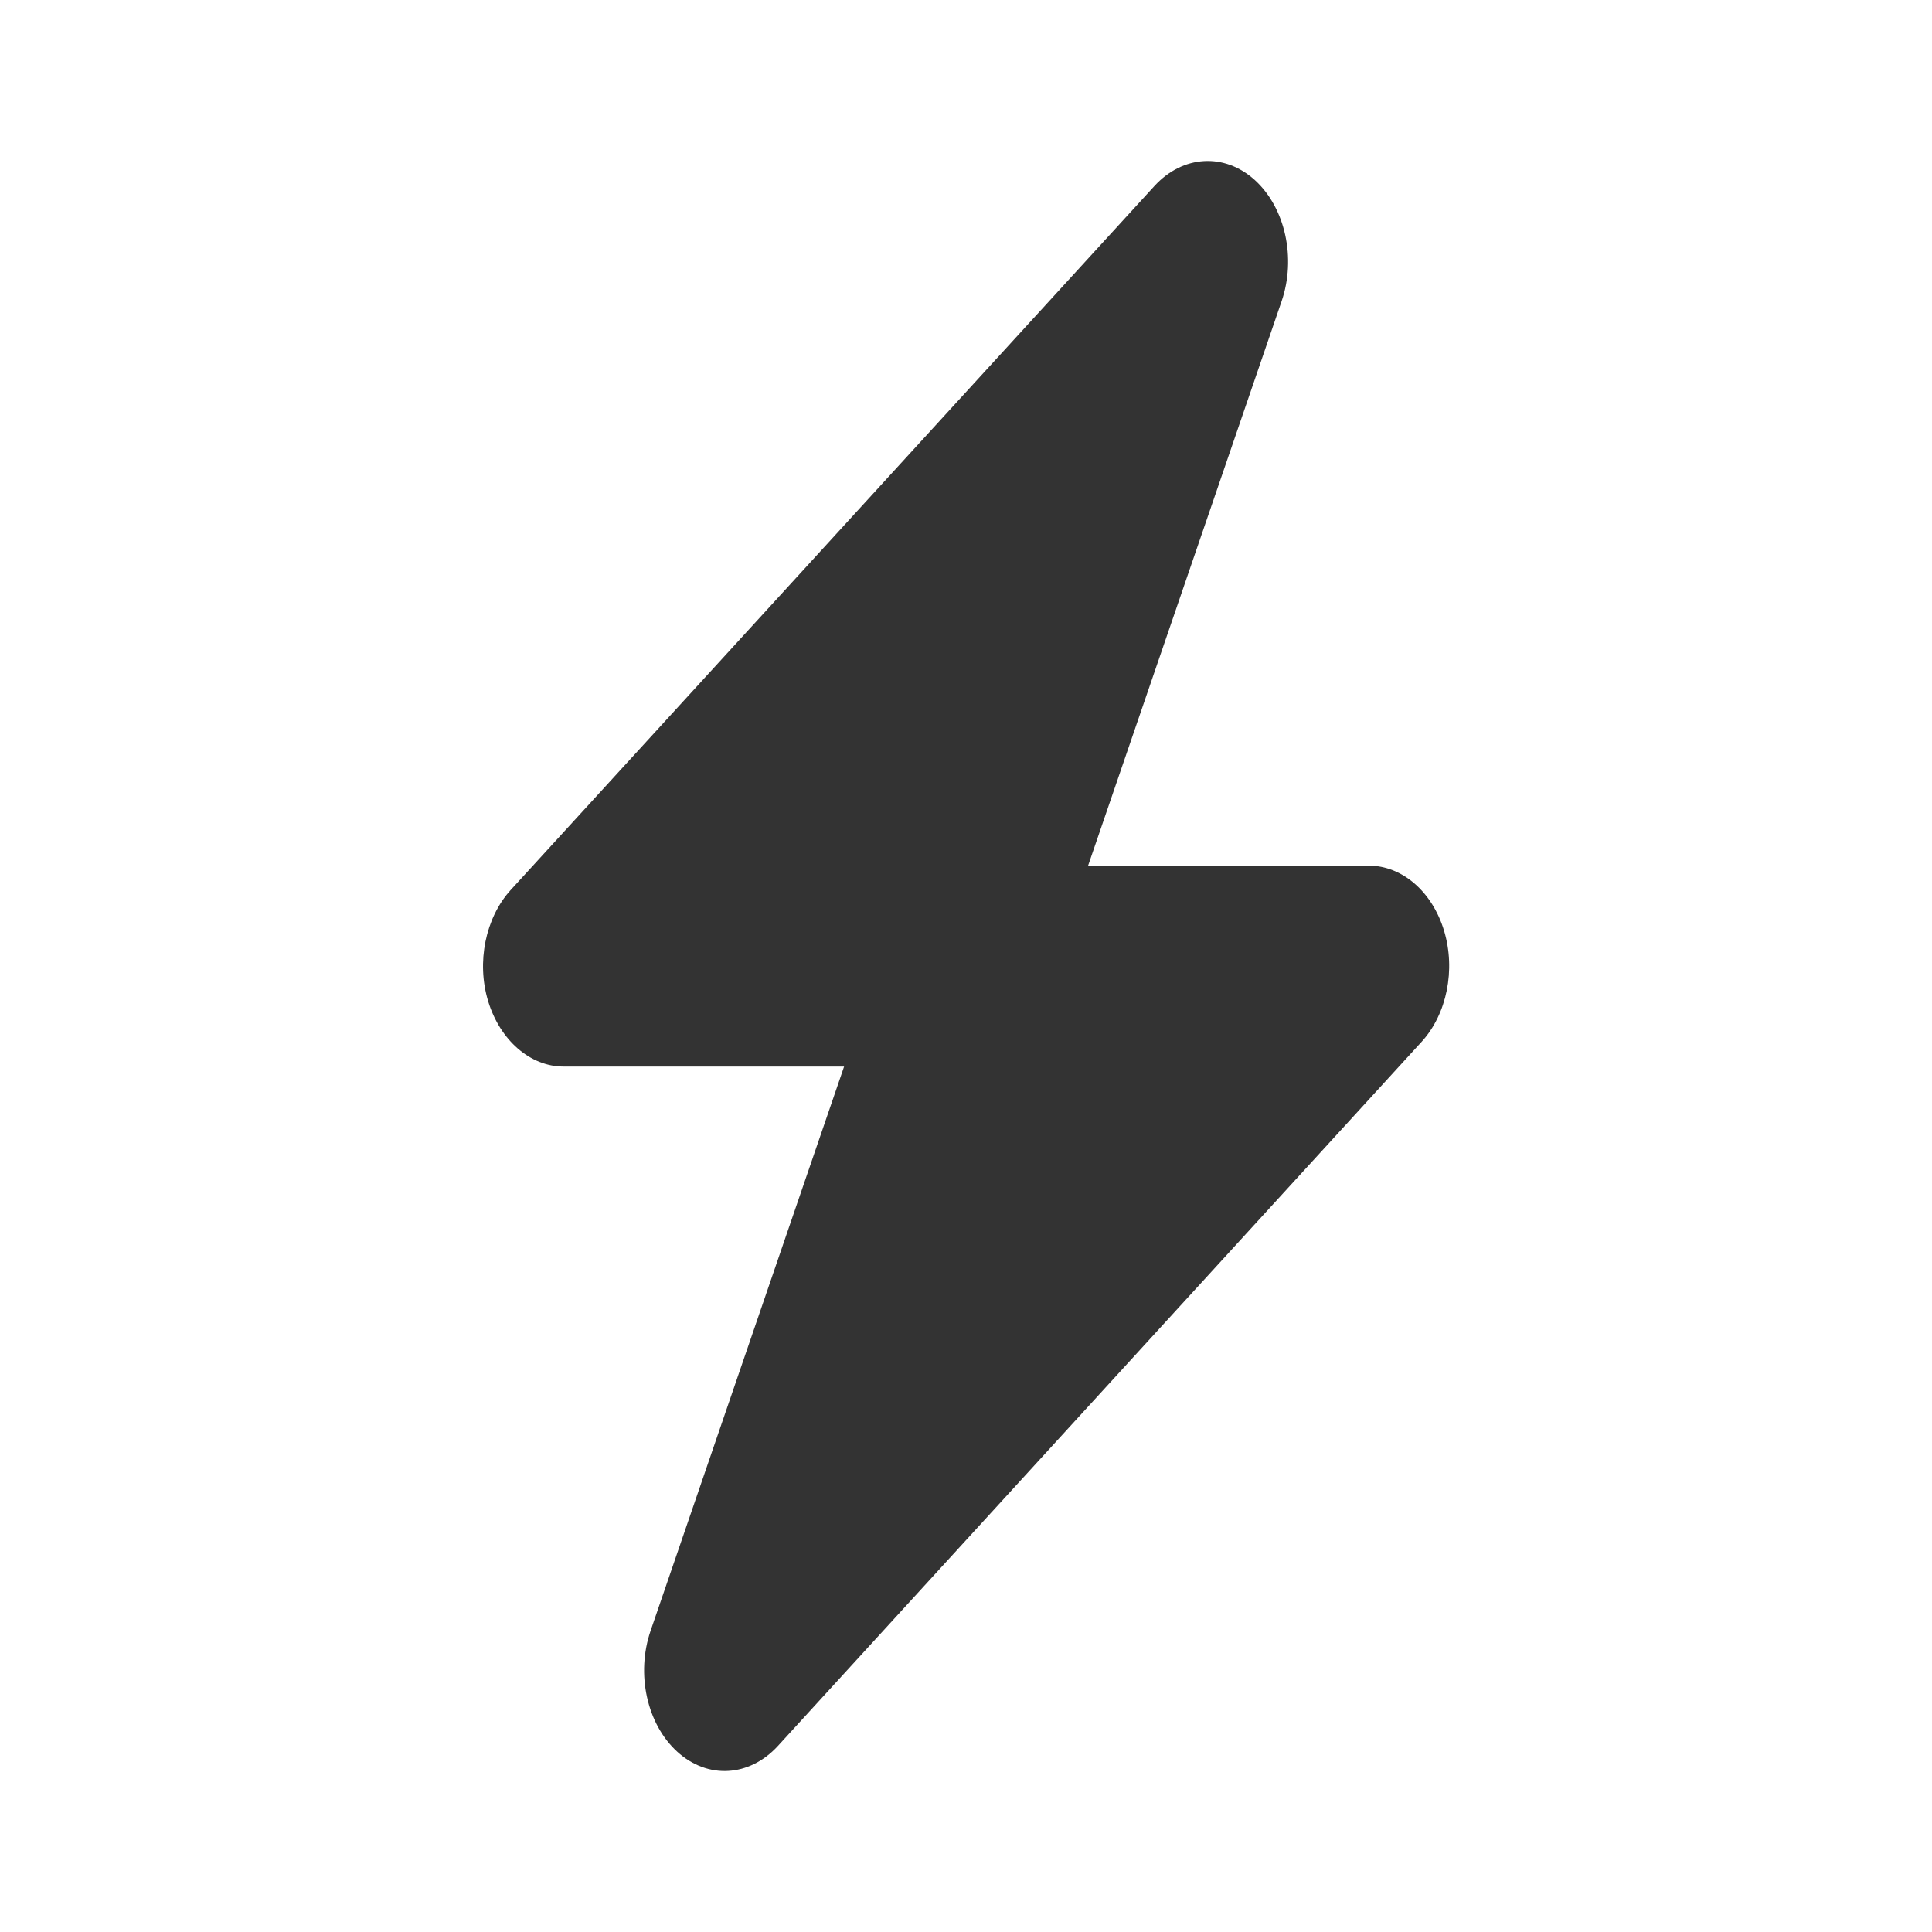 <svg width="20" height="20" viewBox="0 0 20 20" fill="none" xmlns="http://www.w3.org/2000/svg">
<g id="WA.Lightning Bolt">
<path id="Icon" d="M13.267 3.119C13.42 2.673 13.306 2.152 12.991 1.865C12.676 1.579 12.246 1.605 11.952 1.924L5.285 9.215C5.025 9.502 4.931 9.961 5.053 10.364C5.176 10.768 5.488 11.041 5.834 11.041H8.738L6.735 16.881C6.582 17.327 6.696 17.848 7.011 18.134C7.327 18.421 7.756 18.395 8.051 18.076L14.717 10.784C14.978 10.498 15.071 10.039 14.949 9.635C14.827 9.232 14.517 8.961 14.168 8.961H11.264L13.267 3.119Z" fill="#333333"/>
</g>
</svg>
